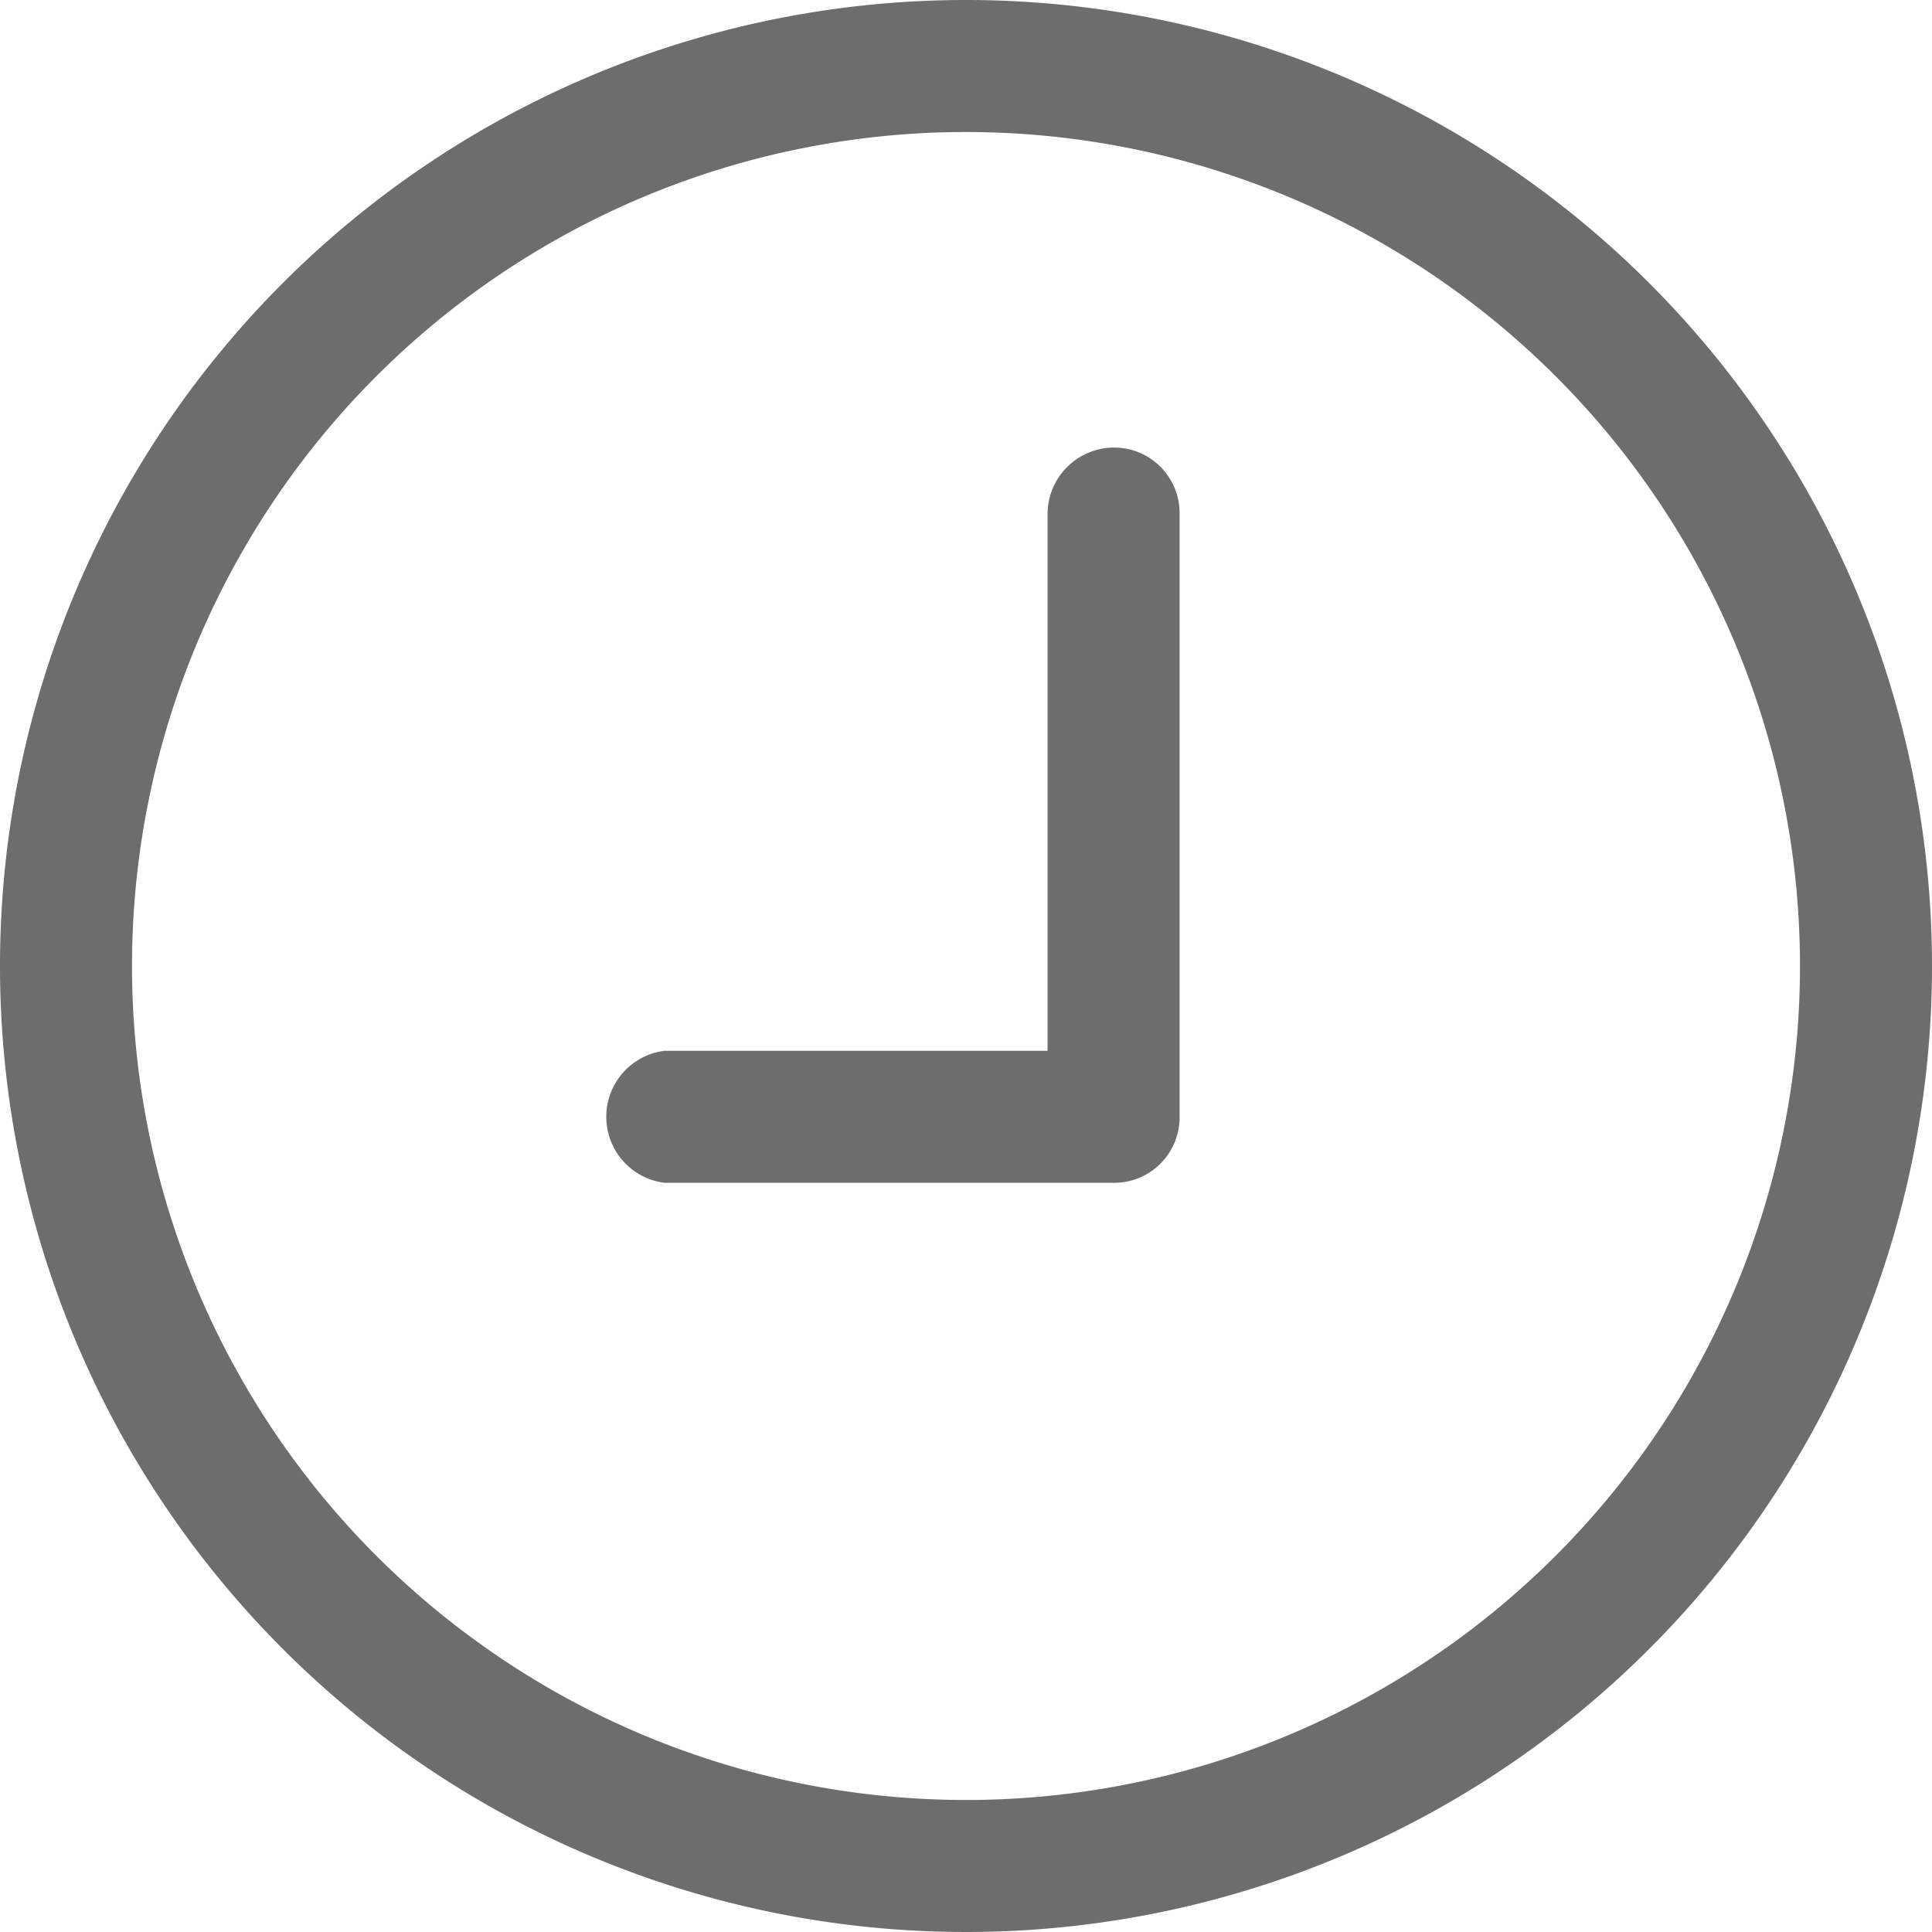 <svg xmlns="http://www.w3.org/2000/svg" viewBox="0 0 18 18"><defs><style>.cls-1{fill:#6d6d6d;}</style></defs><title>Asset 5</title><g id="Layer_2" data-name="Layer 2"><g id="Layer_1-2" data-name="Layer 1"><path class="cls-1" d="M9,0a9,9,0,1,0,9,9A9,9,0,0,0,9,0ZM9,16.77A7.77,7.77,0,1,1,16.77,9h0A7.77,7.77,0,0,1,9,16.77Z"/><path class="cls-1" d="M10.38,4.17a.62.62,0,0,0-.62.62v5H6.19a.62.62,0,0,0,0,1.23h4.19a.61.61,0,0,0,.61-.62V4.78A.61.61,0,0,0,10.38,4.17Z"/></g></g></svg>